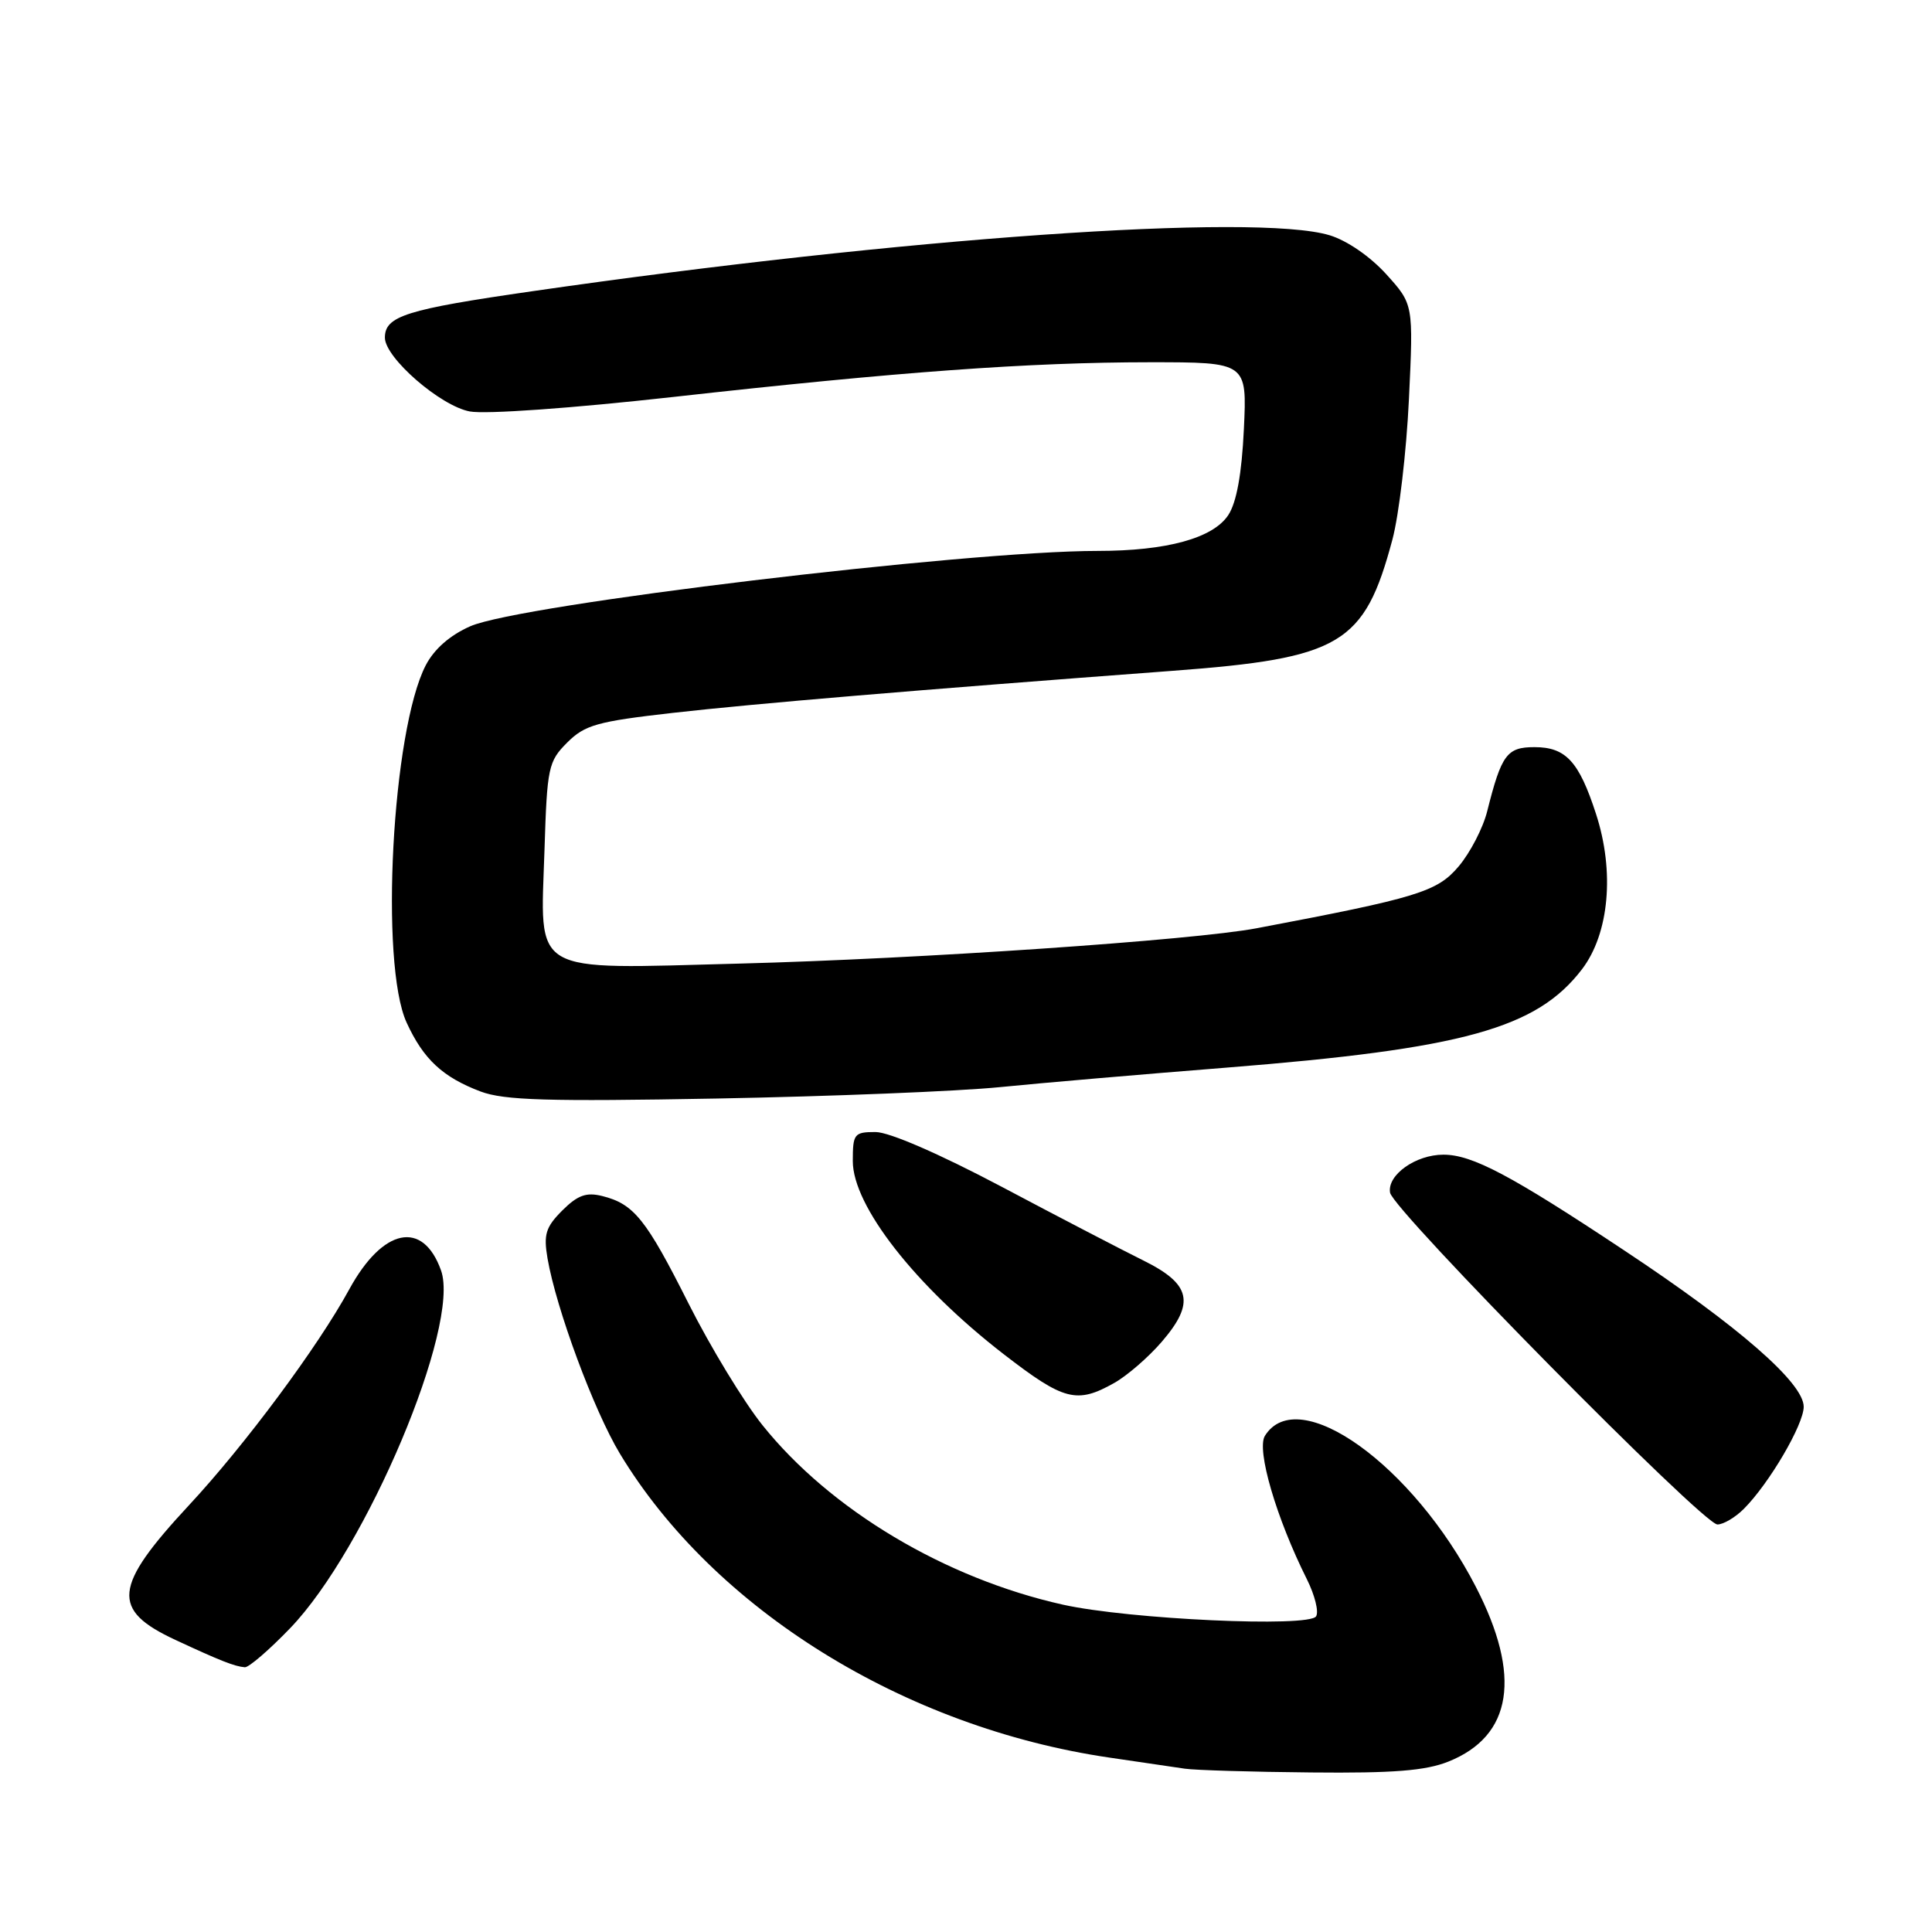 <?xml version="1.0" encoding="UTF-8" standalone="no"?>
<!DOCTYPE svg PUBLIC "-//W3C//DTD SVG 1.1//EN" "http://www.w3.org/Graphics/SVG/1.1/DTD/svg11.dtd" >
<svg xmlns="http://www.w3.org/2000/svg" xmlns:xlink="http://www.w3.org/1999/xlink" version="1.1" viewBox="0 0 256 256">
 <g >
 <path fill="currentColor"
d=" M 191.92 233.42 C 200.41 230.02 201.65 222.07 195.55 210.25 C 187.22 194.10 172.01 183.22 167.61 190.25 C 166.46 192.08 169.11 201.15 173.18 209.28 C 174.22 211.37 174.77 213.56 174.39 214.17 C 173.47 215.67 149.61 214.57 140.86 212.63 C 125.23 209.15 110.02 200.07 101.03 188.84 C 98.54 185.73 94.14 178.49 91.25 172.75 C 85.61 161.54 84.00 159.53 79.80 158.48 C 77.68 157.95 76.54 158.37 74.50 160.40 C 72.30 162.61 72.01 163.57 72.55 166.75 C 73.71 173.45 78.69 186.89 82.13 192.60 C 94.58 213.24 119.80 228.90 147.00 232.89 C 151.12 233.50 155.62 234.16 157.00 234.36 C 158.38 234.56 165.90 234.79 173.73 234.86 C 184.63 234.97 188.89 234.63 191.92 233.42 Z  M 38.44 215.75 C 48.56 205.25 61.04 175.64 58.44 168.34 C 56.04 161.61 50.73 162.70 46.28 170.84 C 42.14 178.44 32.43 191.51 25.04 199.45 C 14.98 210.28 14.67 213.31 23.25 217.30 C 29.18 220.06 31.08 220.81 32.44 220.92 C 32.96 220.96 35.66 218.64 38.44 215.75 Z  M 231.06 199.94 C 234.42 196.58 239.00 188.77 239.00 186.40 C 239.00 183.25 230.39 175.74 215.27 165.72 C 200.20 155.71 195.08 153.00 191.26 153.00 C 187.58 153.00 183.80 155.69 184.19 158.03 C 184.58 160.37 225.66 202.00 227.57 202.00 C 228.36 202.00 229.93 201.07 231.06 199.94 Z  M 147.64 183.25 C 149.35 182.29 152.19 179.83 153.95 177.78 C 158.38 172.63 157.82 170.15 151.50 167.02 C 148.75 165.66 140.32 161.28 132.76 157.27 C 124.48 152.89 117.83 150.00 116.01 150.00 C 113.18 150.00 113.00 150.24 113.00 153.85 C 113.00 159.78 121.28 170.38 133.00 179.44 C 140.97 185.60 142.67 186.05 147.64 183.25 Z  M 132.50 144.05 C 138.00 143.50 151.49 142.34 162.47 141.47 C 193.92 138.97 203.63 136.28 209.63 128.42 C 213.23 123.69 213.97 115.49 211.48 107.85 C 209.22 100.88 207.48 99.00 203.32 99.00 C 199.67 99.00 198.95 99.98 197.06 107.50 C 196.51 109.71 194.81 112.99 193.28 114.80 C 190.43 118.17 187.86 118.96 166.50 123.00 C 158.14 124.58 121.84 127.06 98.00 127.68 C 69.93 128.41 71.61 129.39 72.15 112.57 C 72.49 101.67 72.66 100.89 75.16 98.39 C 77.49 96.06 79.11 95.60 89.15 94.46 C 100.02 93.23 121.30 91.44 155.34 88.89 C 177.71 87.22 180.79 85.38 184.50 71.50 C 185.38 68.20 186.36 59.84 186.69 52.91 C 187.29 40.32 187.29 40.32 183.68 36.33 C 181.55 33.98 178.47 31.86 176.17 31.17 C 166.34 28.22 119.52 31.51 70.59 38.58 C 53.78 41.00 51.00 41.88 51.00 44.74 C 51.00 47.40 58.35 53.79 62.25 54.52 C 64.35 54.91 75.75 54.10 89.20 52.60 C 119.11 49.26 136.32 48.01 152.37 48.00 C 165.24 48.00 165.24 48.00 164.82 56.87 C 164.54 62.79 163.85 66.58 162.76 68.24 C 160.75 71.31 154.61 73.00 145.43 73.00 C 127.97 73.00 68.85 80.10 62.32 82.98 C 59.62 84.17 57.53 86.00 56.41 88.16 C 51.95 96.78 50.30 127.70 53.88 135.50 C 56.11 140.36 58.66 142.73 63.68 144.63 C 66.80 145.80 72.57 145.97 95.00 145.56 C 110.12 145.28 127.00 144.60 132.50 144.05 Z "/>
</g>
</svg>
